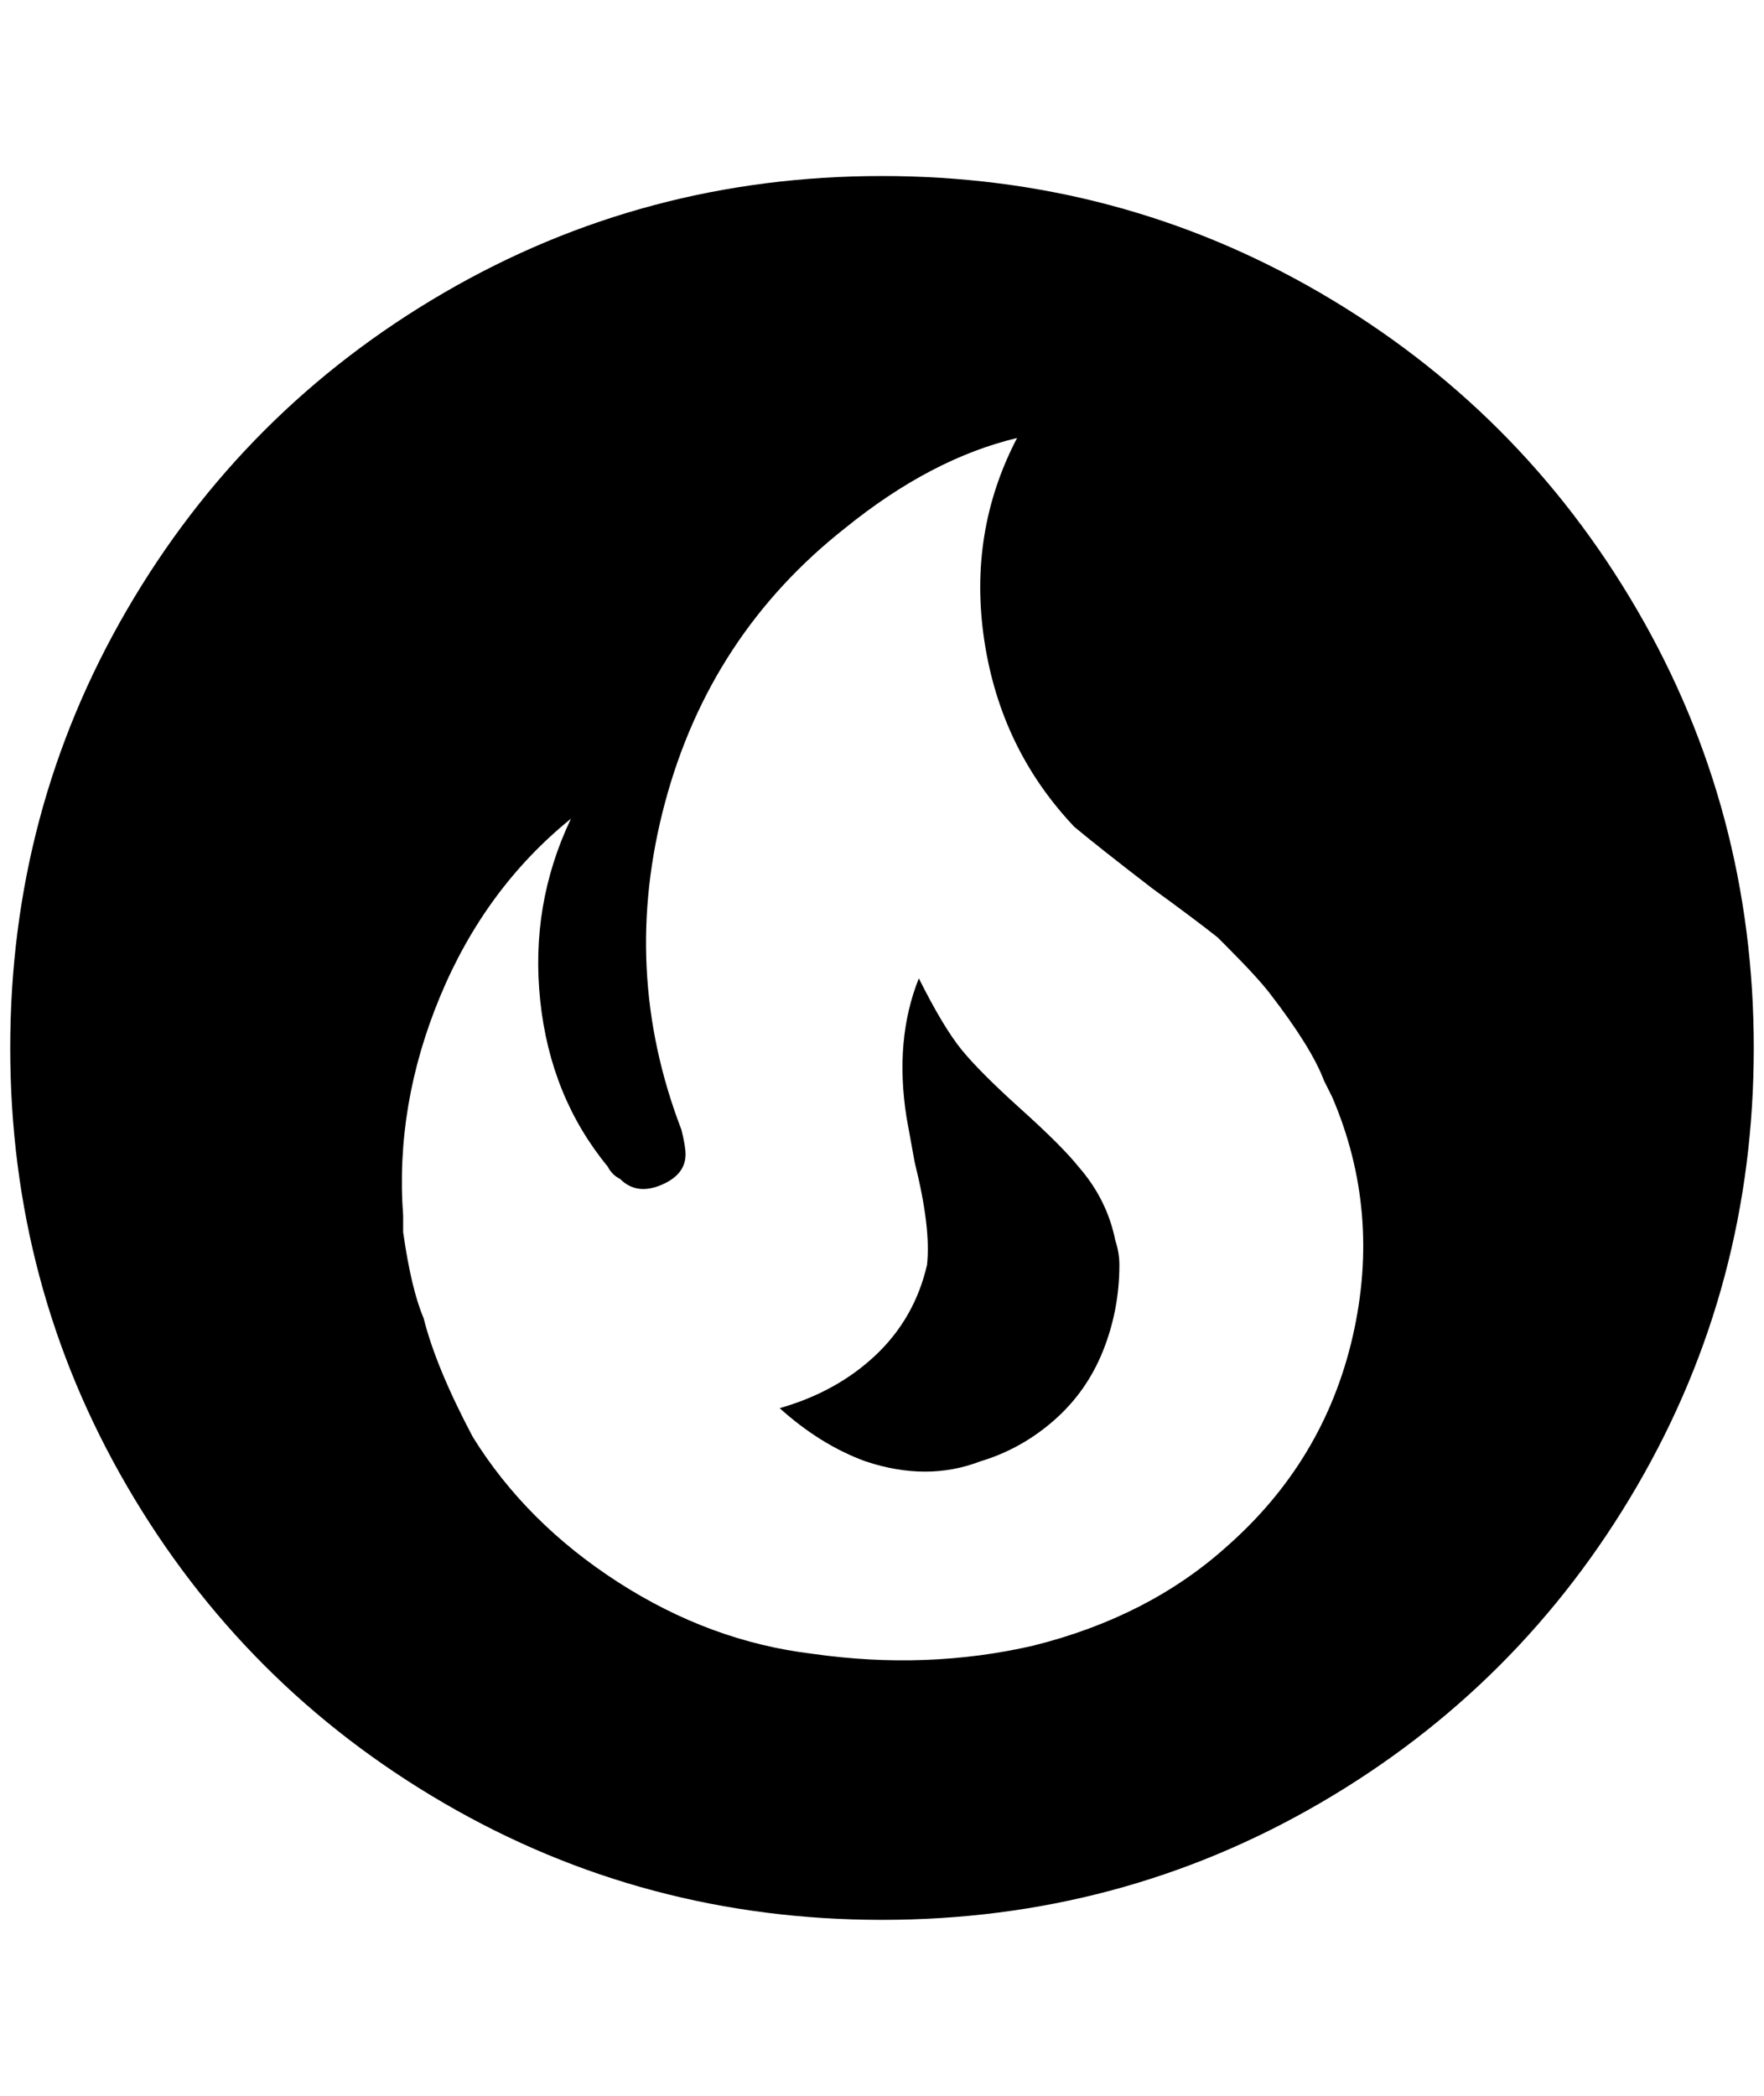 <?xml version="1.0" standalone="no"?>
<!DOCTYPE svg PUBLIC "-//W3C//DTD SVG 1.1//EN" "http://www.w3.org/Graphics/SVG/1.1/DTD/svg11.dtd" >
<svg xmlns="http://www.w3.org/2000/svg" xmlns:xlink="http://www.w3.org/1999/xlink" version="1.1" viewBox="-10 0 1724 2048">
   <path fill="currentColor"
d="M1080 1212q4 12 4 24q0 44 -16 84t-48 68t-72 40q-52 20 -112 0q-44 -16 -84 -52q56 -16 94 -52t50 -88q4 -36 -12 -100l-8 -44q-12 -76 12 -136q24 48 42 70t58 58t56 56q28 32 36 72zM1704 1024q0 232 -114 428t-310 310t-428 114t-428 -114t-310 -310t-114 -428
t114 -428t310 -310t428 -114t428 114t310 310t114 428zM1292 1072l-8 -16q-12 -32 -52 -84q-12 -16 -44 -48l-8 -8q-20 -16 -64 -48q-52 -40 -76 -60q-72 -76 -88 -182t32 -198q-84 20 -168 88q-132 104 -176 268t16 320q4 16 4 24q0 20 -24 30t-40 -6q-8 -4 -12 -12
q-56 -68 -66 -162t30 -178q-84 68 -128 174t-36 214v16q8 56 20 84q12 48 48 116q52 84 142 142t190 70q112 16 216 -8q112 -28 188 -96q96 -84 124 -206t-20 -234z" />
</svg>
